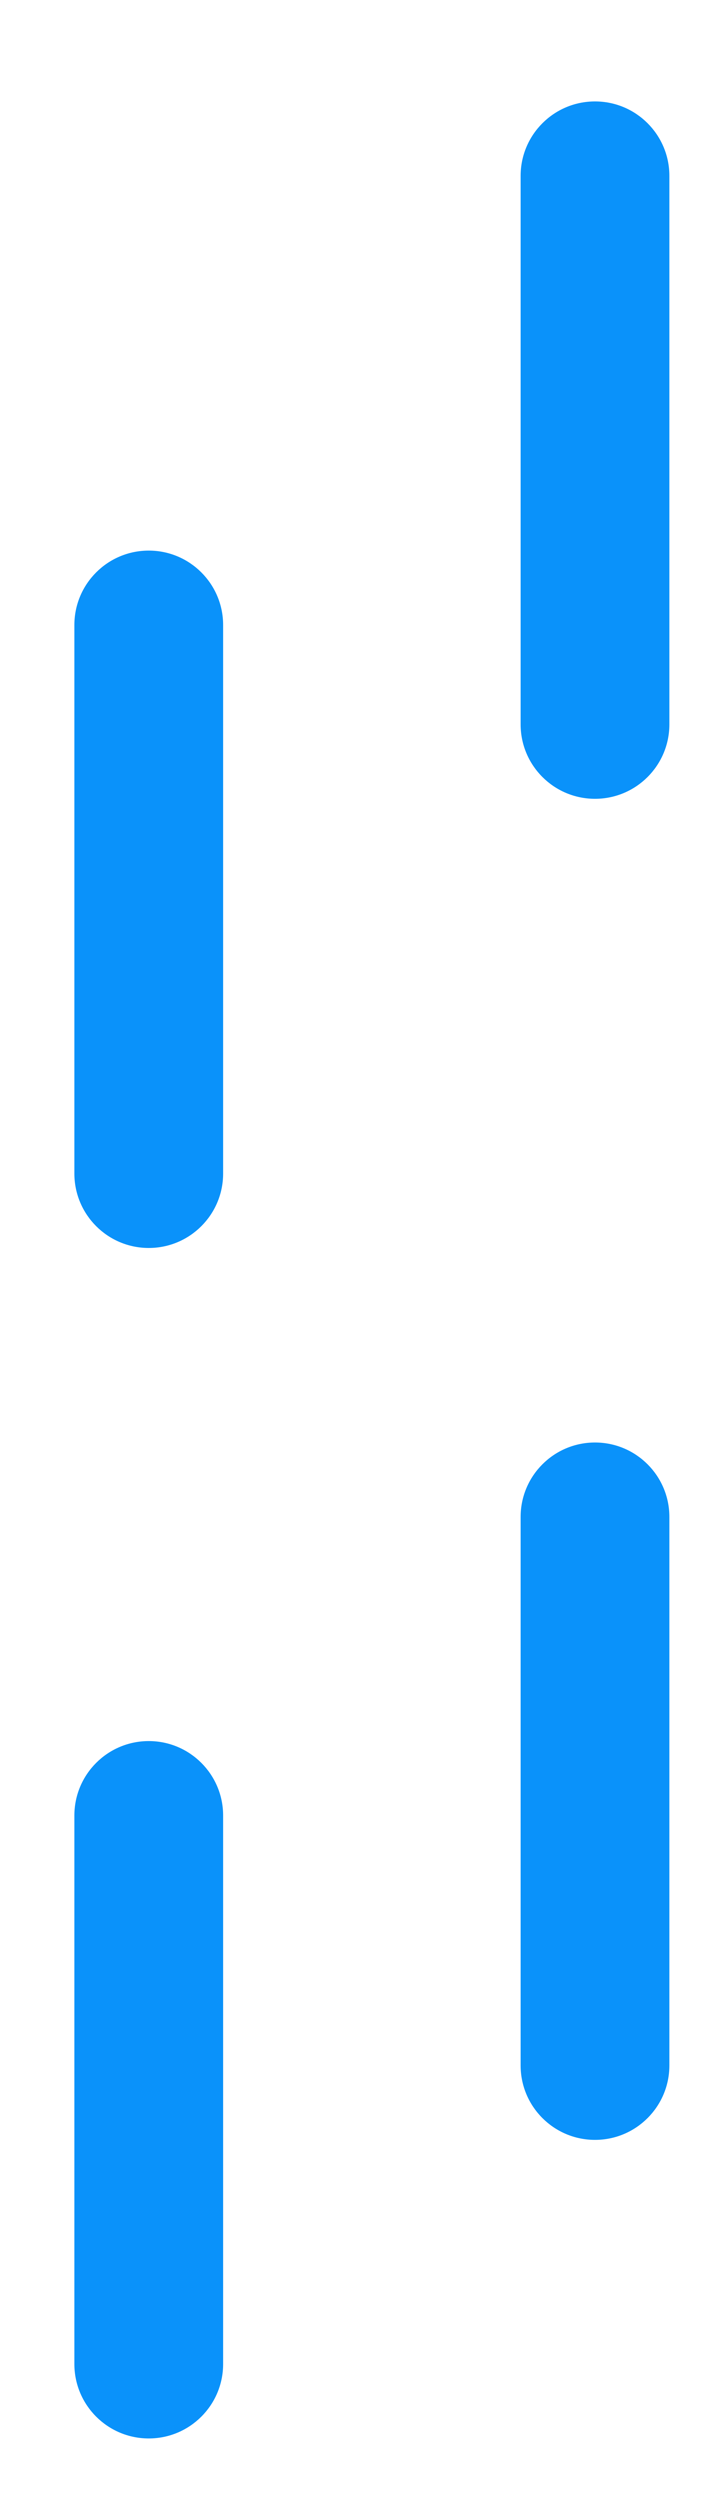 ﻿<?xml version="1.0" encoding="utf-8"?>
<svg version="1.1" xmlns:xlink="http://www.w3.org/1999/xlink" width="6px" height="21px" xmlns="http://www.w3.org/2000/svg">
  <g transform="matrix(1 0 0 1 -817 -155 )">
    <path d="M 4.375 17.35  C 4.375 17.695  4.655 17.975  5 17.975  C 5.345 17.975  5.625 17.695  5.625 17.35  L 5.625 12.742  C 5.625 12.397  5.345 12.117  5 12.117  C 4.655 12.117  4.375 12.397  4.375 12.742  L 4.375 17.35  Z M 0.625 19.858  C 0.625 20.203  0.905 20.483  1.25 20.483  C 1.595 20.483  1.875 20.203  1.875 19.858  L 1.875 15.25  C 1.875 14.905  1.595 14.625  1.25 14.625  C 0.905 14.625  0.625 14.905  0.625 15.25  L 0.625 19.858  Z M 0.625 9.858  C 0.625 10.203  0.905 10.483  1.25 10.483  C 1.595 10.483  1.875 10.203  1.875 9.858  L 1.875 5.25  C 1.875 4.905  1.595 4.625  1.25 4.625  C 0.905 4.625  0.625 4.905  0.625 5.25  L 0.625 9.858  Z M 4.375 6.085  C 4.375 6.43  4.655 6.71  5 6.71  C 5.345 6.71  5.625 6.43  5.625 6.085  L 5.625 1.477  C 5.625 1.132  5.345 0.852  5 0.852  C 4.655 0.852  4.375 1.132  4.375 1.477  L 4.375 6.085  Z " fill-rule="nonzero" fill="#0a92fa" stroke="none" transform="matrix(1 0 0 1 817 155 )" />
  </g>
</svg>